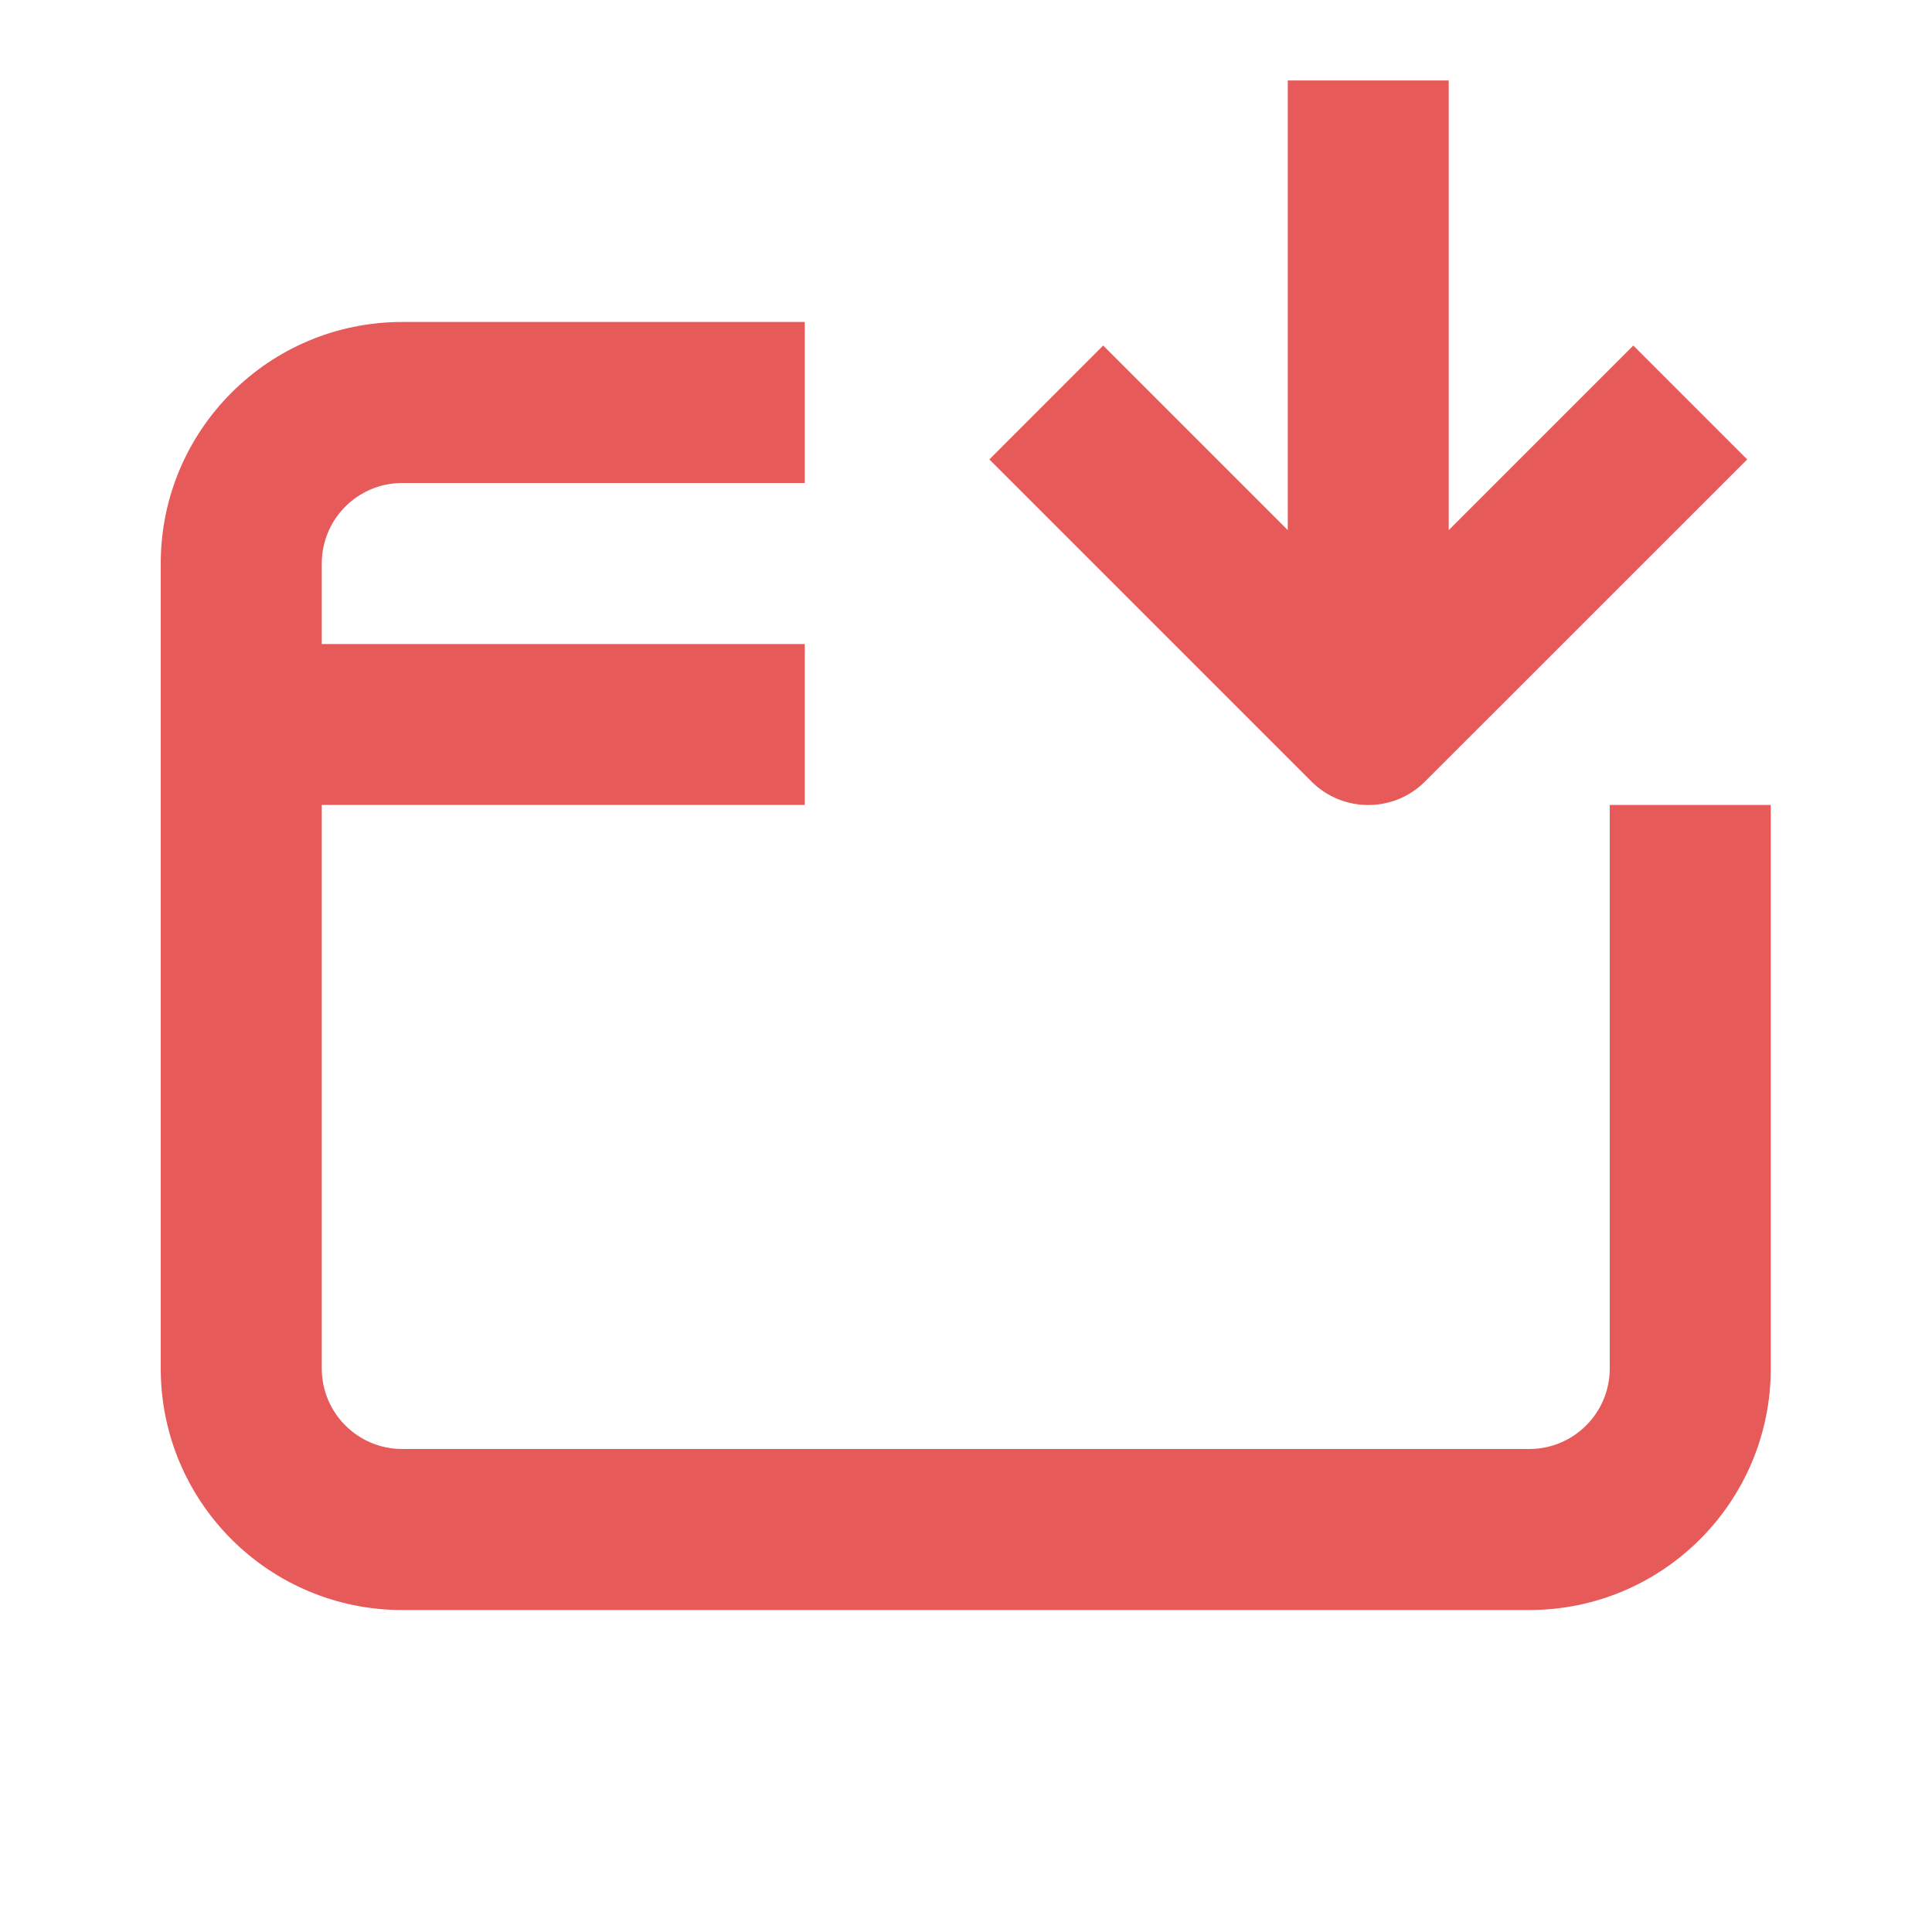 <svg width="20" height="20" viewBox="0 0 20 20" fill="none" xmlns="http://www.w3.org/2000/svg">
<path d="M13.331 0.833H14.997V5.488L16.908 3.577L18.087 4.756L14.753 8.089C14.428 8.415 13.9 8.415 13.575 8.089L10.242 4.756L11.42 3.577L13.331 5.488V0.833Z" fill="#E75A5A"/>
<path d="M1.664 5.833C1.664 4.453 2.783 3.333 4.164 3.333H8.331V5H4.164C3.704 5 3.331 5.373 3.331 5.833L3.331 6.667H8.331V8.333H3.331V14.167C3.331 14.627 3.704 15 4.164 15H15.831C16.291 15 16.664 14.627 16.664 14.167V8.333L18.331 8.333V14.167C18.331 15.547 17.211 16.667 15.831 16.667H4.164C2.783 16.667 1.664 15.547 1.664 14.167V5.833Z" fill="#E75A5A"/>
</svg>
